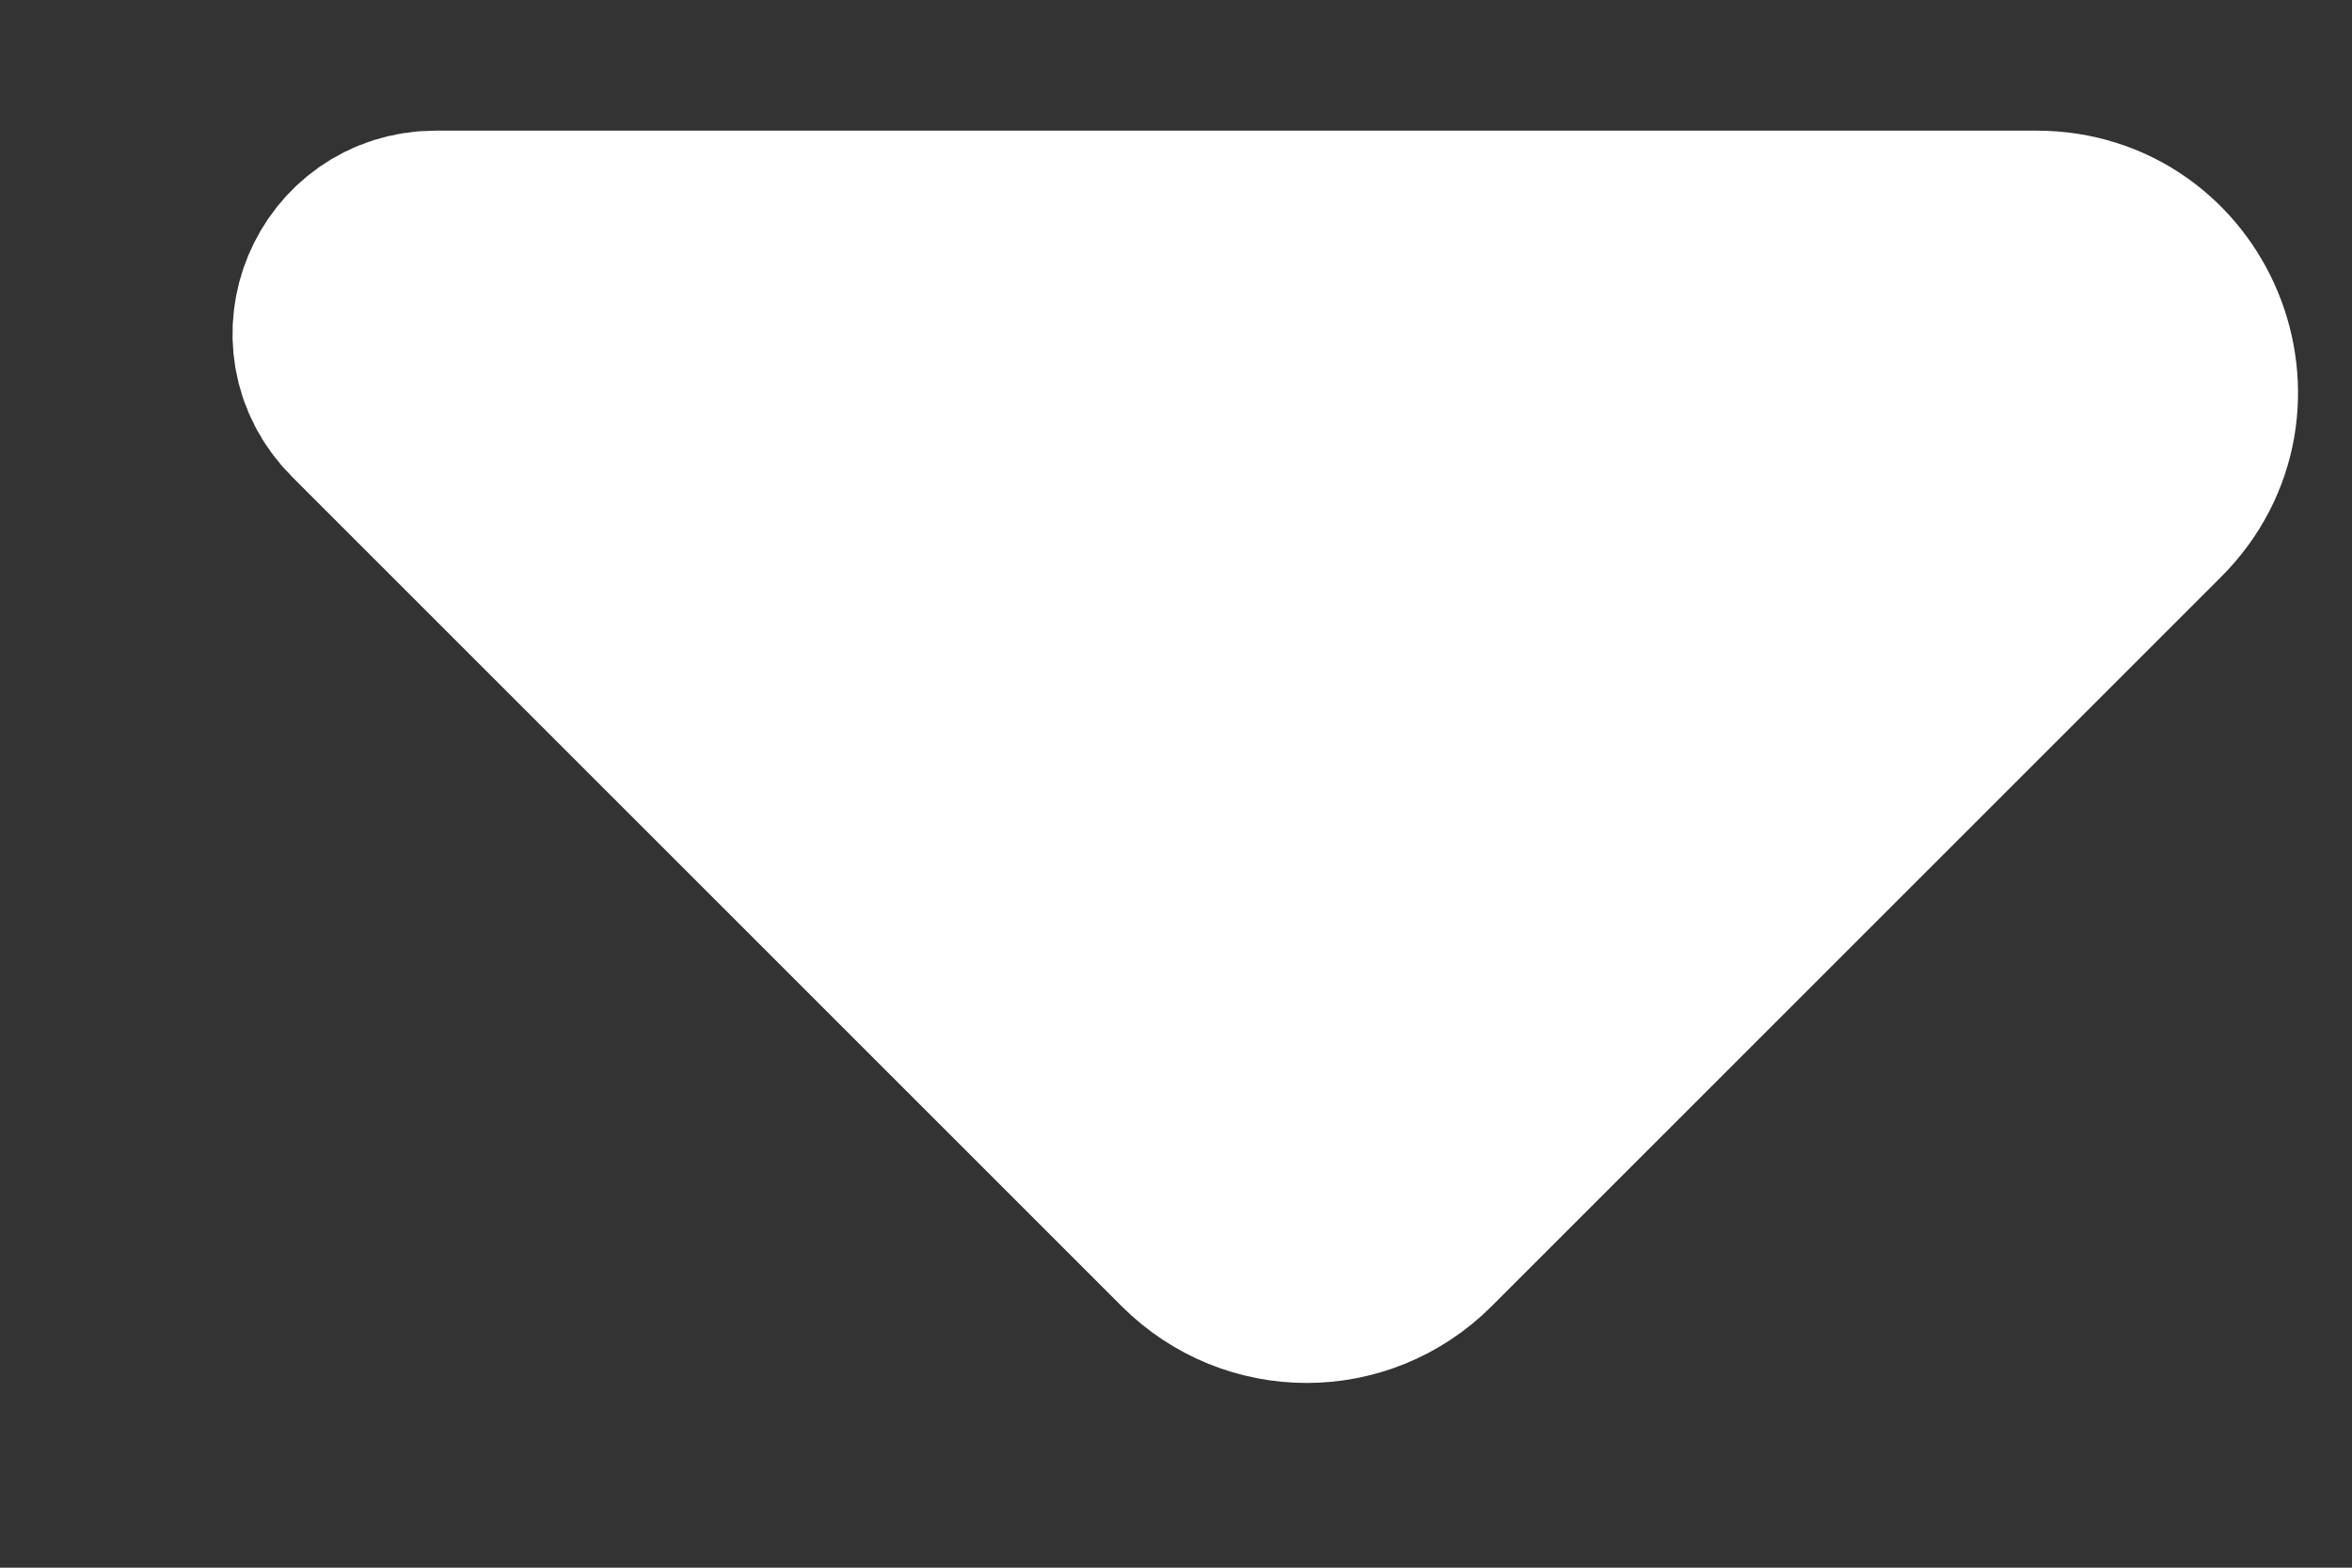 <svg width="9" height="6" viewBox="0 0 9 6" fill="none" xmlns="http://www.w3.org/2000/svg">
<rect x="0" y="0" width="9" height="6" fill="#333333" stroke="none"/>
<path d="M7.793 1H1.667C1.421 1 1.297 1.297 1.471 1.471L4.646 4.646C4.842 4.842 5.158 4.842 5.354 4.646L8.146 1.854C8.461 1.539 8.238 1 7.793 1Z" fill="white" stroke="white"/>
</svg>
